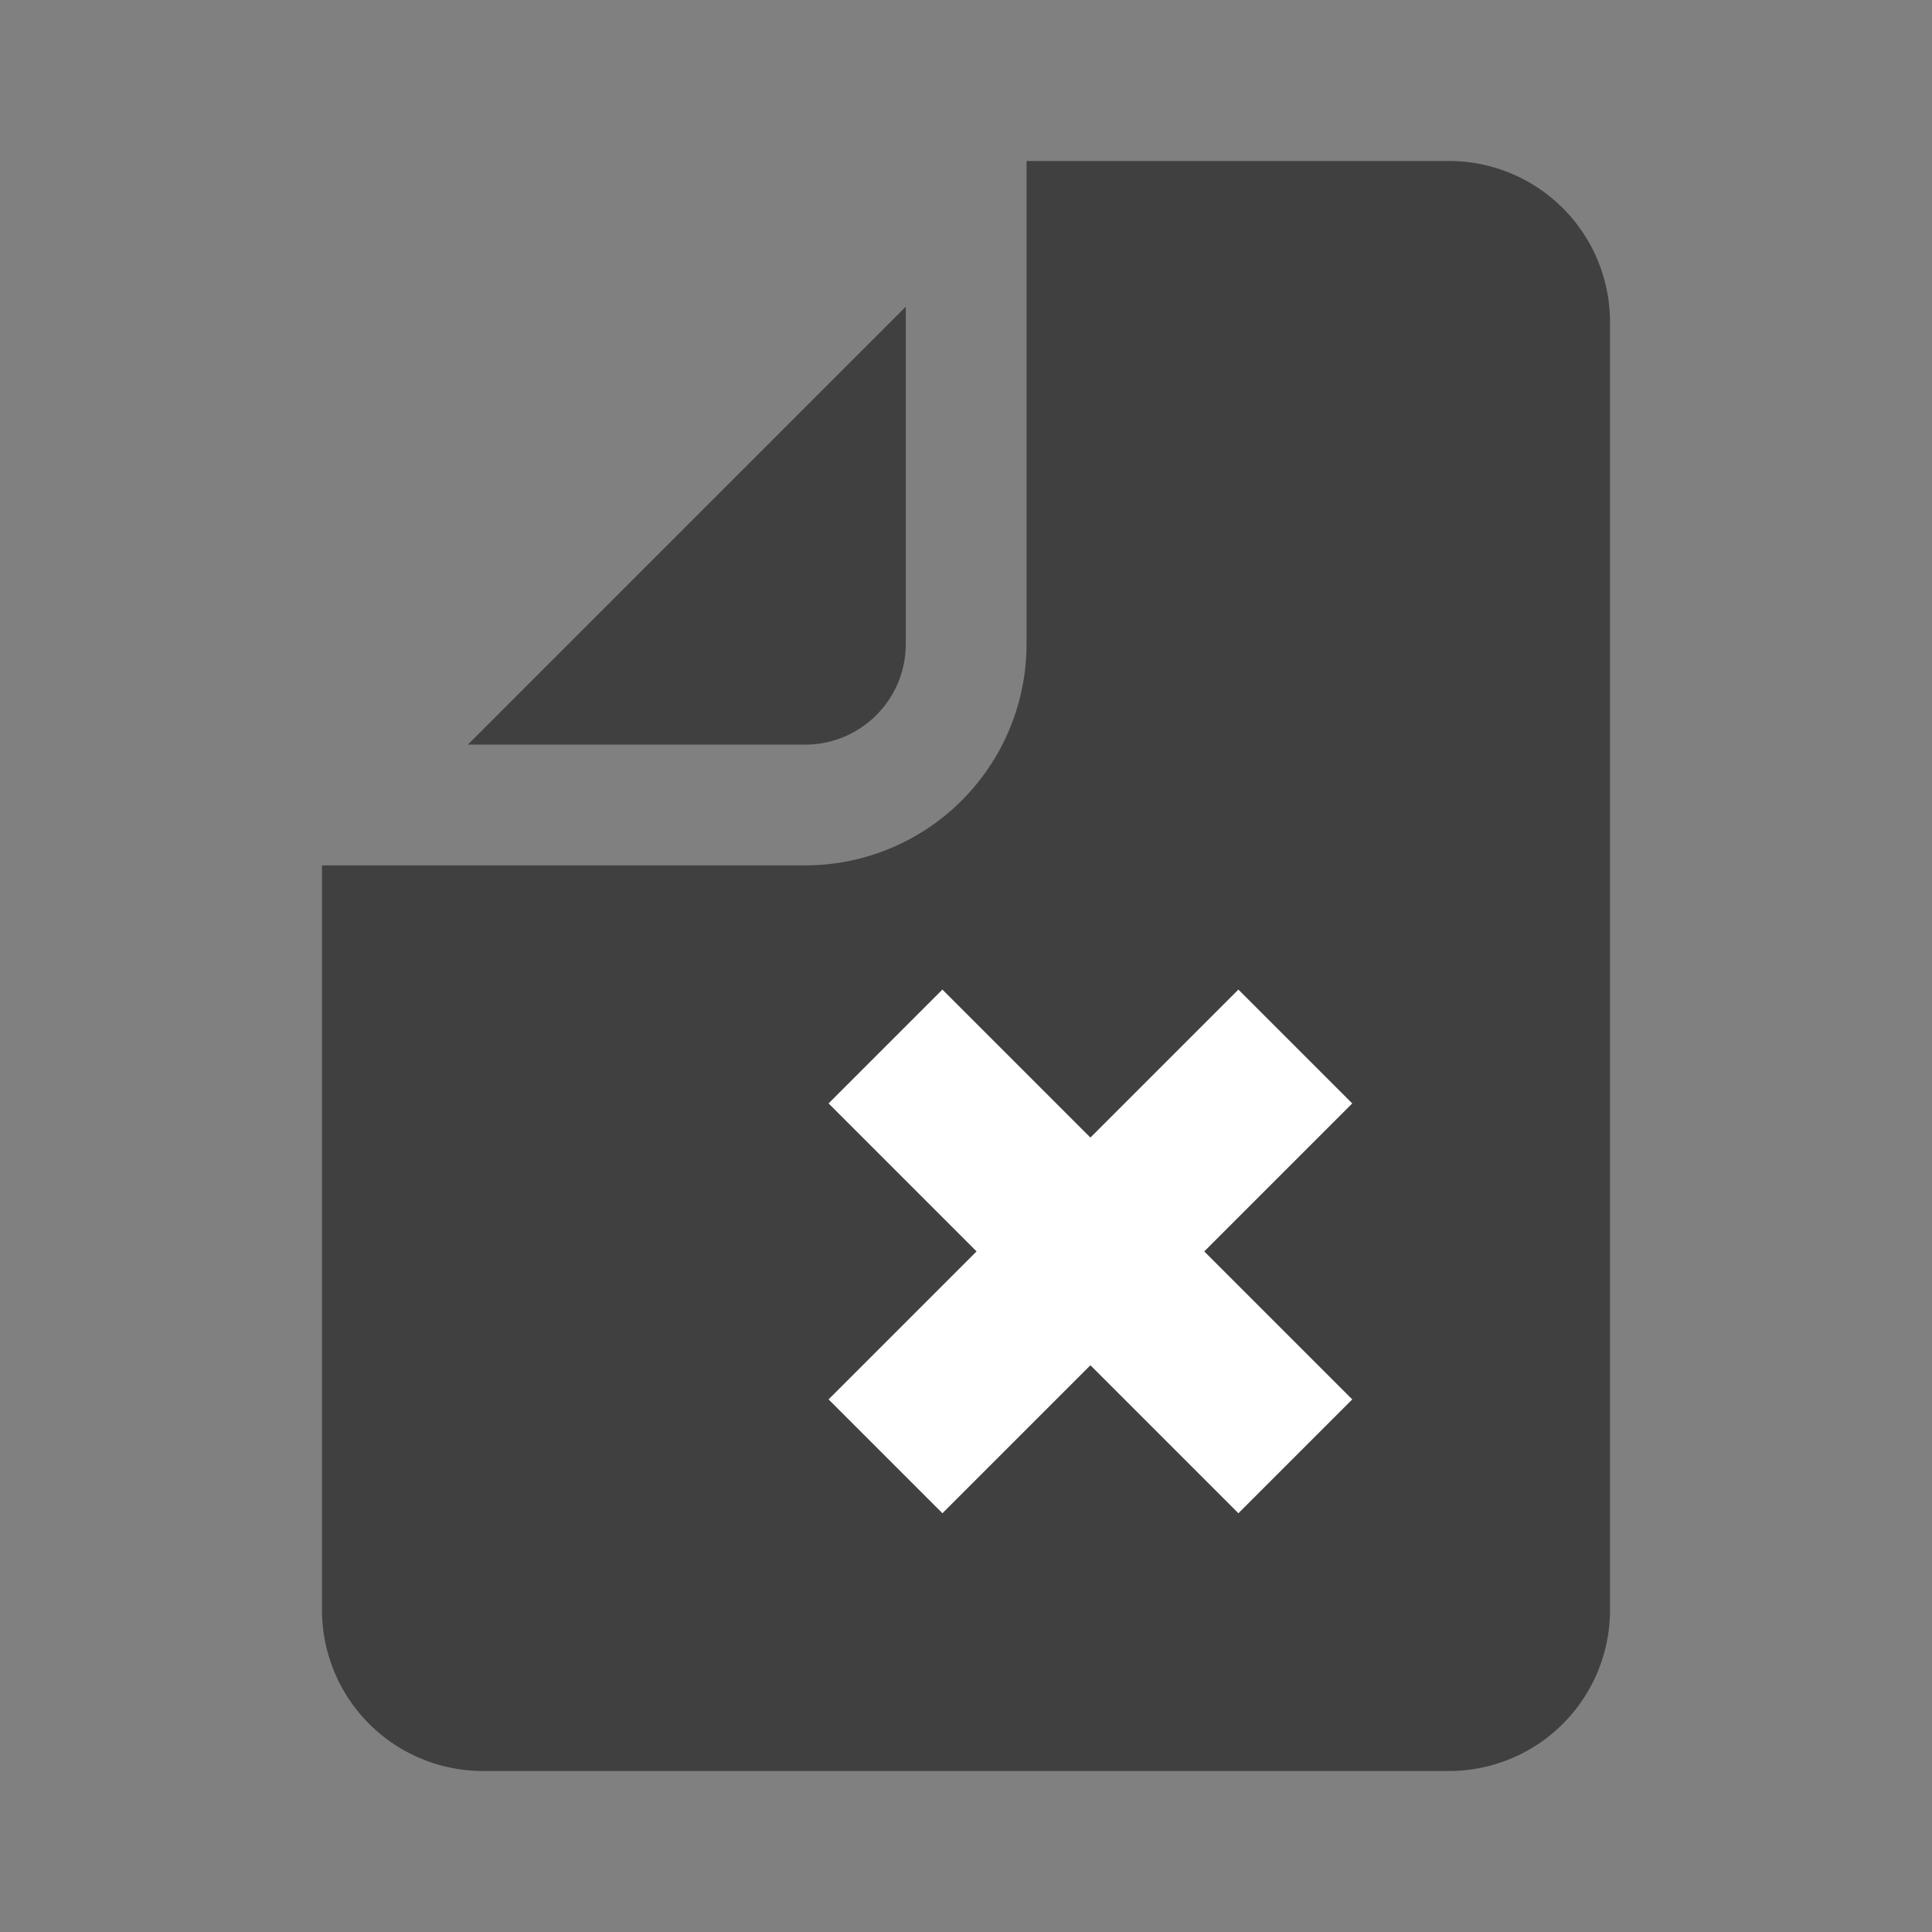 <!--
  - Copyright (c) 2024. Devtron Inc.
  -
  - Licensed under the Apache License, Version 2.0 (the "License");
  - you may not use this file except in compliance with the License.
  - You may obtain a copy of the License at
  -
  -     http://www.apache.org/licenses/LICENSE-2.0
  -
  - Unless required by applicable law or agreed to in writing, software
  - distributed under the License is distributed on an "AS IS" BASIS,
  - WITHOUT WARRANTIES OR CONDITIONS OF ANY KIND, either express or implied.
  - See the License for the specific language governing permissions and
  - limitations under the License.
  -->

<svg xmlns="http://www.w3.org/2000/svg" width="20" height="20" viewBox="0 0 24 24">
    <rect x="0" y="0" width="24" height="24" fill="#808080" stroke="none"/>
    <g fill="none" fill-rule="evenodd">
        <path d="M0 0h24v24H0z"/>
        <path fill="#404040" d="M4 10.75h6.002A2.75 2.75 0 0 0 12.752 8V2H18a2 2 0 0 1 2 2v16a2 2 0 0 1-2 2H6a2 2 0 0 1-2-2v-9.25zm7.252-6.94V8c0 .69-.56 1.25-1.25 1.25h-4.19l5.44-5.44z"/>
        <g stroke="#FFF" stroke-width="2">
            <path d="M11 13l5.091 5.091M11 18.091L16.091 13"/>
        </g>
    </g>
</svg>

